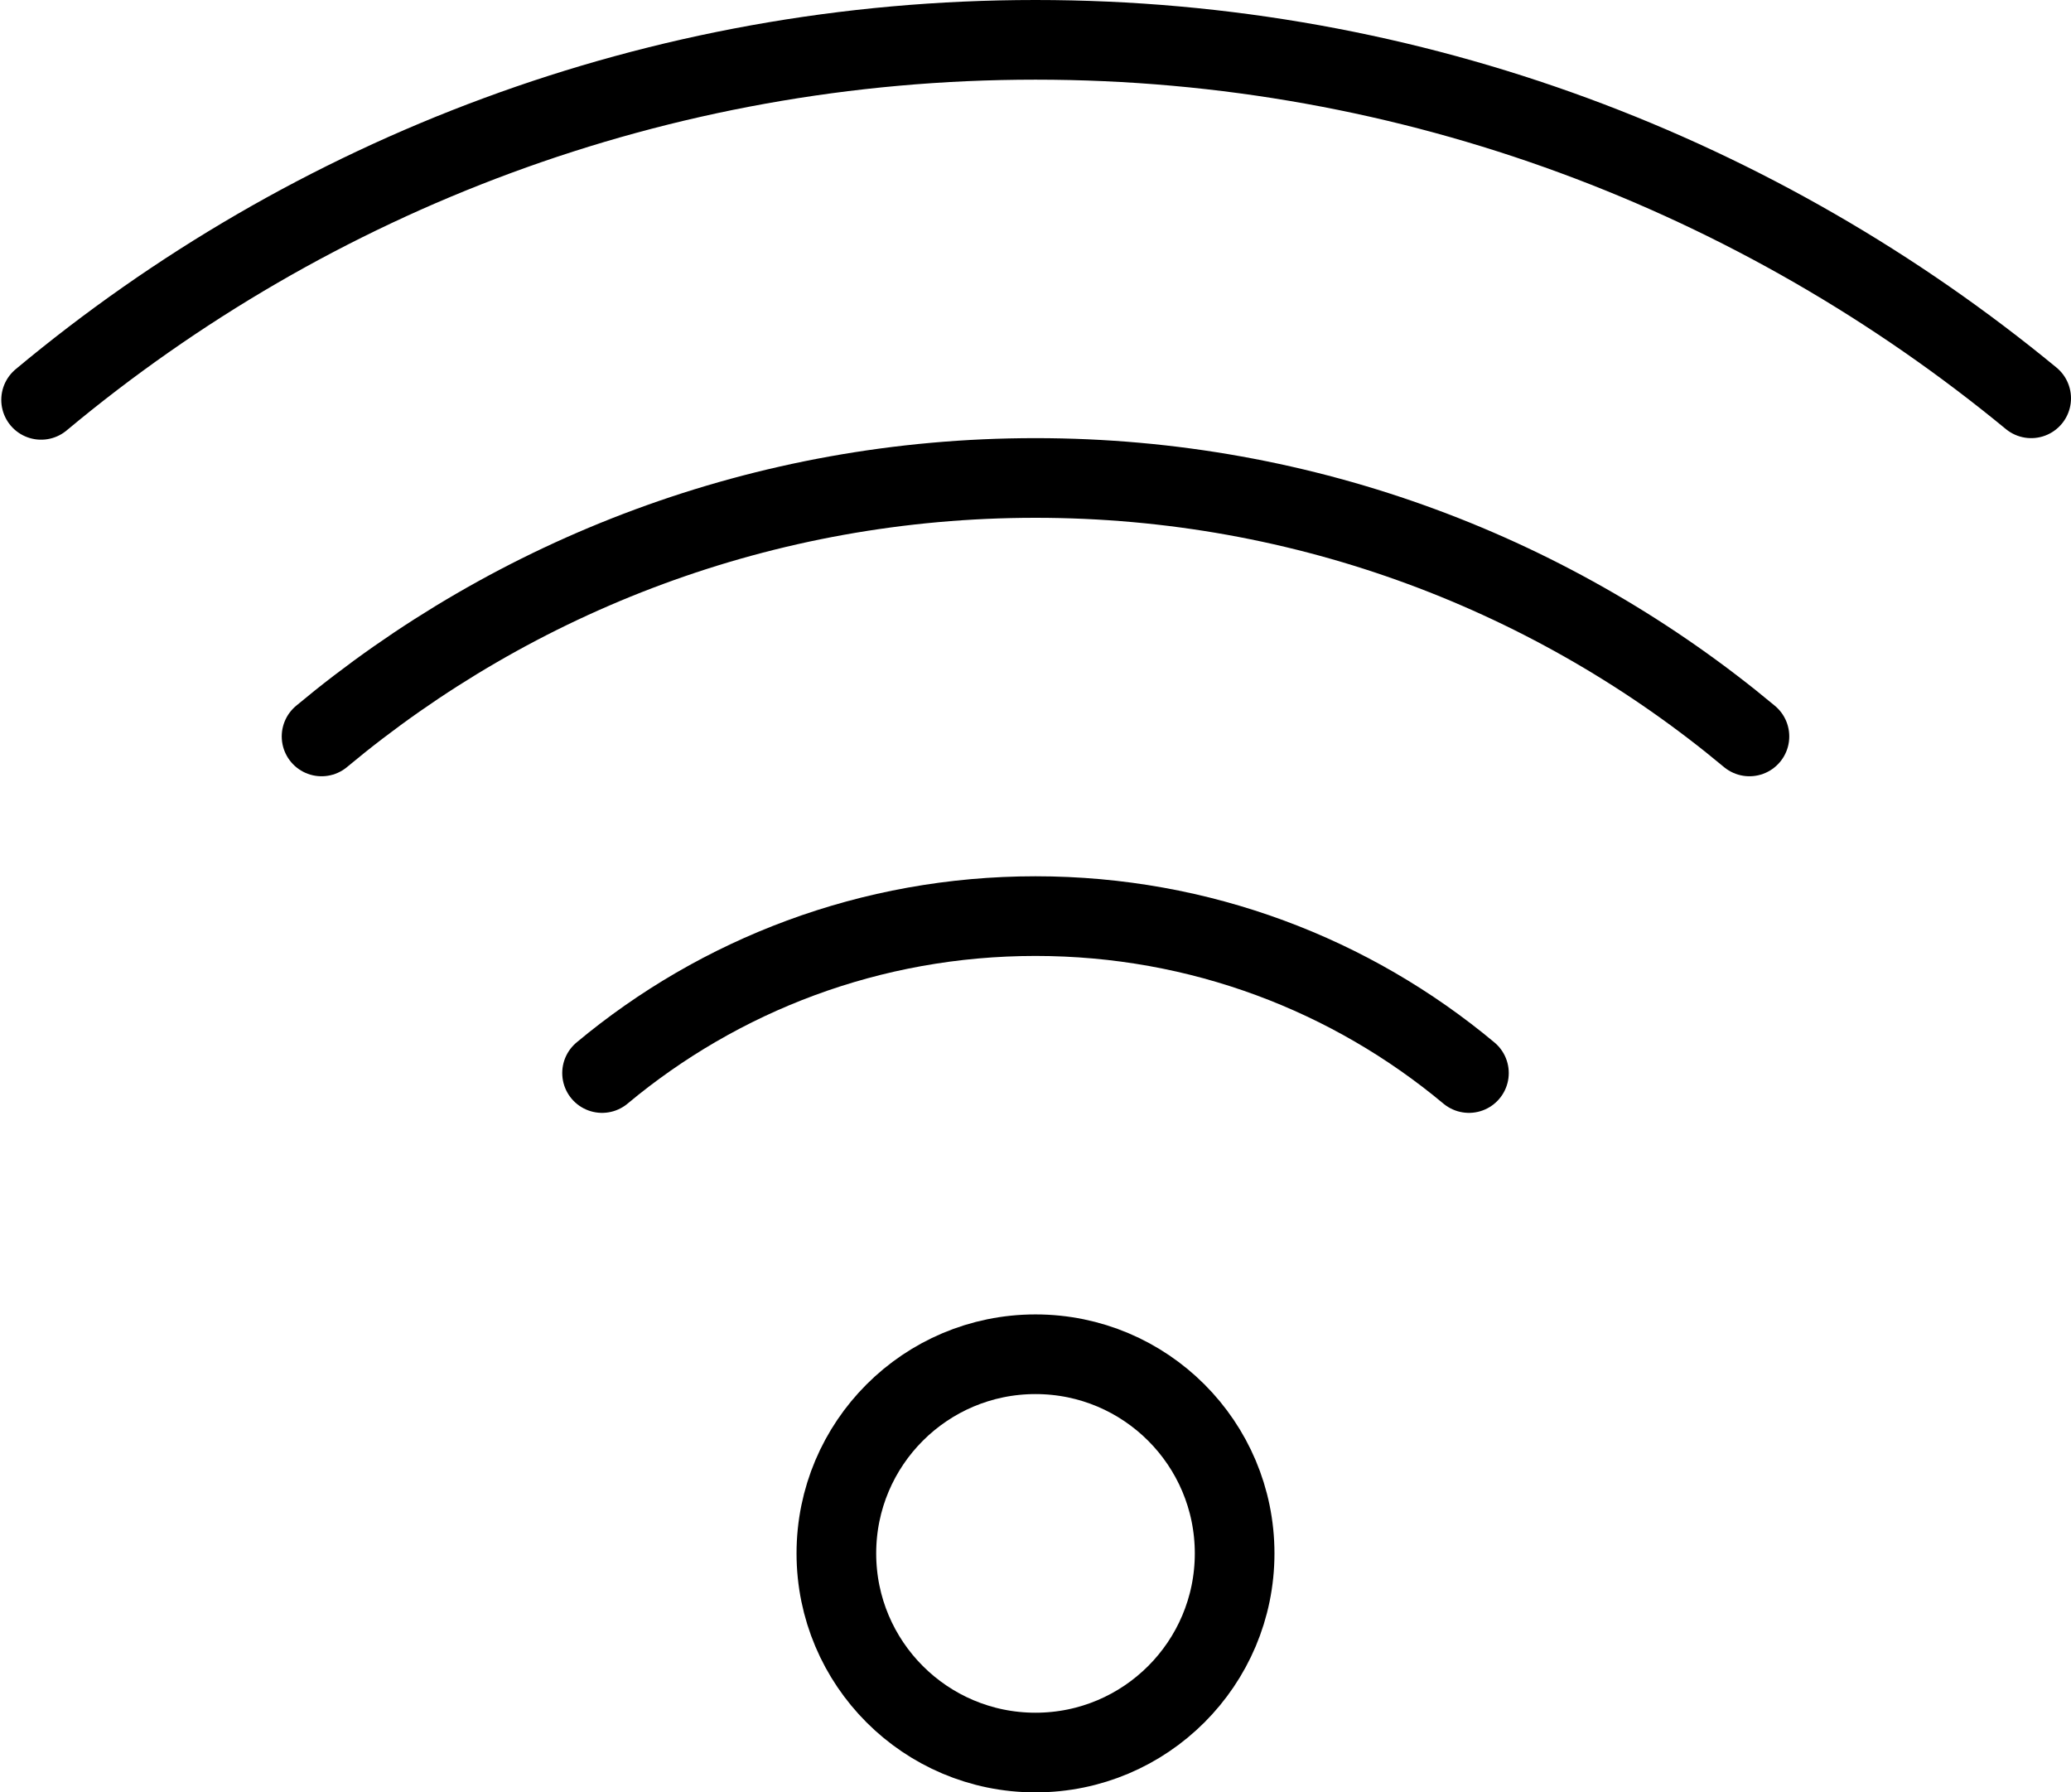 <?xml version="1.0" encoding="UTF-8" standalone="no"?>
<svg width="52px" height="45px" viewBox="0 0 52 45" version="1.1" xmlns="http://www.w3.org/2000/svg" xmlns:xlink="http://www.w3.org/1999/xlink">
    <!-- Generator: sketchtool 41 (35326) - http://www.bohemiancoding.com/sketch -->
    <title>4AF68440-AF61-49C2-AF93-E3A9C81AA1CA</title>
    <desc>Created with sketchtool.</desc>
    <defs></defs>
    <g id="Page-1" stroke="none" stroke-width="1" fill="none" fill-rule="evenodd" stroke-linecap="round" stroke-linejoin="round">
        <g id="desktop_icons" transform="translate(-1095, -1516)" stroke="#000000" stroke-width="2">
            <g id="Wireless_n_Networks" transform="translate(1086, 1505)">
                <circle id="Oval-12" cx="35" cy="50" r="5"></circle>
                <path d="M10.032,21.039 C16.797,15.395 25.502,12 35,12 C44.498,12 53.2,15.4 60,21" id="Combined-Shape"></path>
                <path d="M17.074,29.489 C21.931,25.438 28.181,23 35,23 C41.819,23 48.069,25.438 52.926,29.489" id="Combined-Shape"></path>
                <path d="M24.117,37.94 C27.065,35.48 30.86,34 35,34 C39.14,34 42.935,35.48 45.883,37.94" id="Combined-Shape"></path>
            </g>
        </g>
    </g>
</svg>